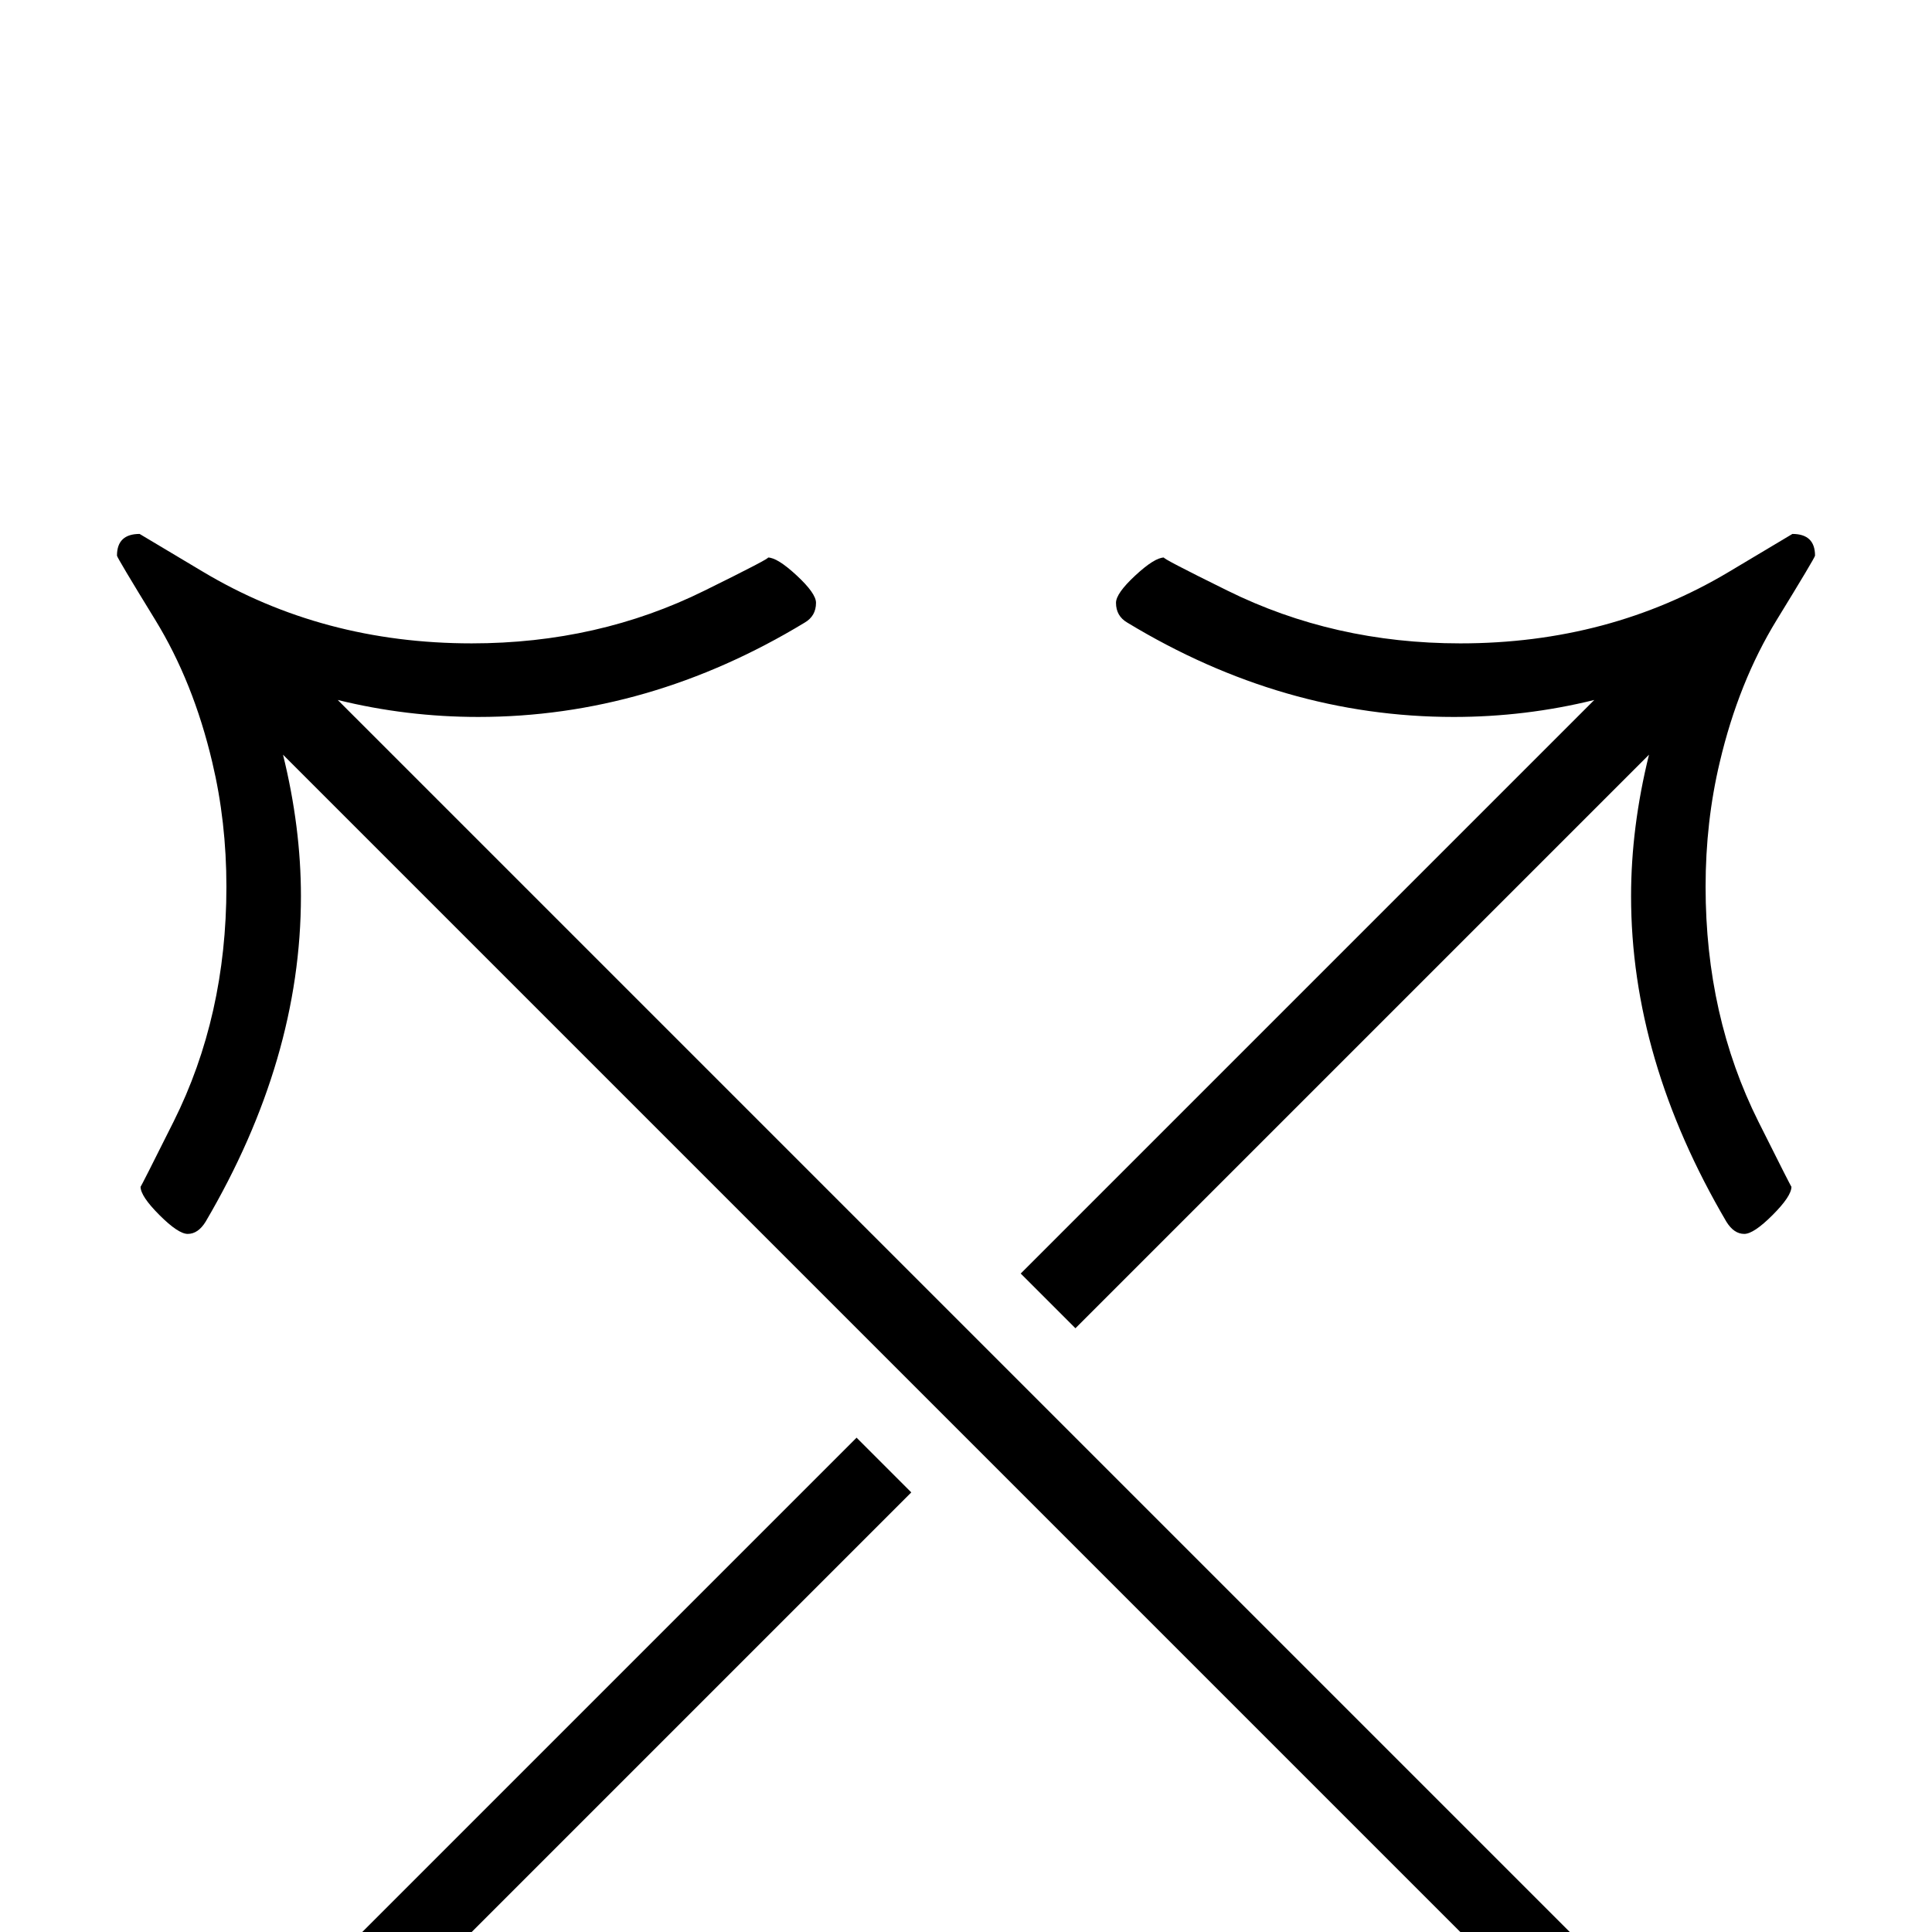 <?xml version="1.0" standalone="no"?>
<!DOCTYPE svg PUBLIC "-//W3C//DTD SVG 1.1//EN" "http://www.w3.org/Graphics/SVG/1.1/DTD/svg11.dtd" >
<svg viewBox="0 -442 2048 2048">
  <g transform="matrix(1 0 0 -1 0 1606)">
   <path fill="currentColor"
d="M1924 1459q0 -2 -40.5 -68t-60.5 -151q-15 -63 -15 -132q0 -137 56 -249q35 -70 35 -69q0 -10 -20 -30t-30 -20q-11 0 -19 13q-101 172 -101 345q0 73 19 150l-608 -608l-58 58l608 608q-73 -18 -149 -18q-181 0 -346 100q-12 7 -12 21q0 10 20.5 29t30.5 19q-4 0 67 -35
q113 -56 247 -56q158 0 285 76l67 40q24 0 24 -23zM1924 -274q0 -44 -44 -44q-14 0 -24 10l-1556 1556q19 -77 19 -150q0 -173 -101 -345q-8 -13 -19 -13q-10 0 -30 20t-20 30q0 -1 35 69q56 112 56 249q0 69 -15 132q-20 85 -60.5 151t-40.5 68q0 23 24 23l67 -40
q127 -76 285 -76q134 0 247 56q71 35 67 35q10 0 30.5 -19t20.5 -29q0 -14 -12 -21q-165 -100 -346 -100q-76 0 -149 18l1556 -1556q10 -10 10 -24zM966 466l-774 -774q-10 -10 -24 -10q-44 0 -44 44q0 14 10 24l774 774z" />
  </g>

</svg>
